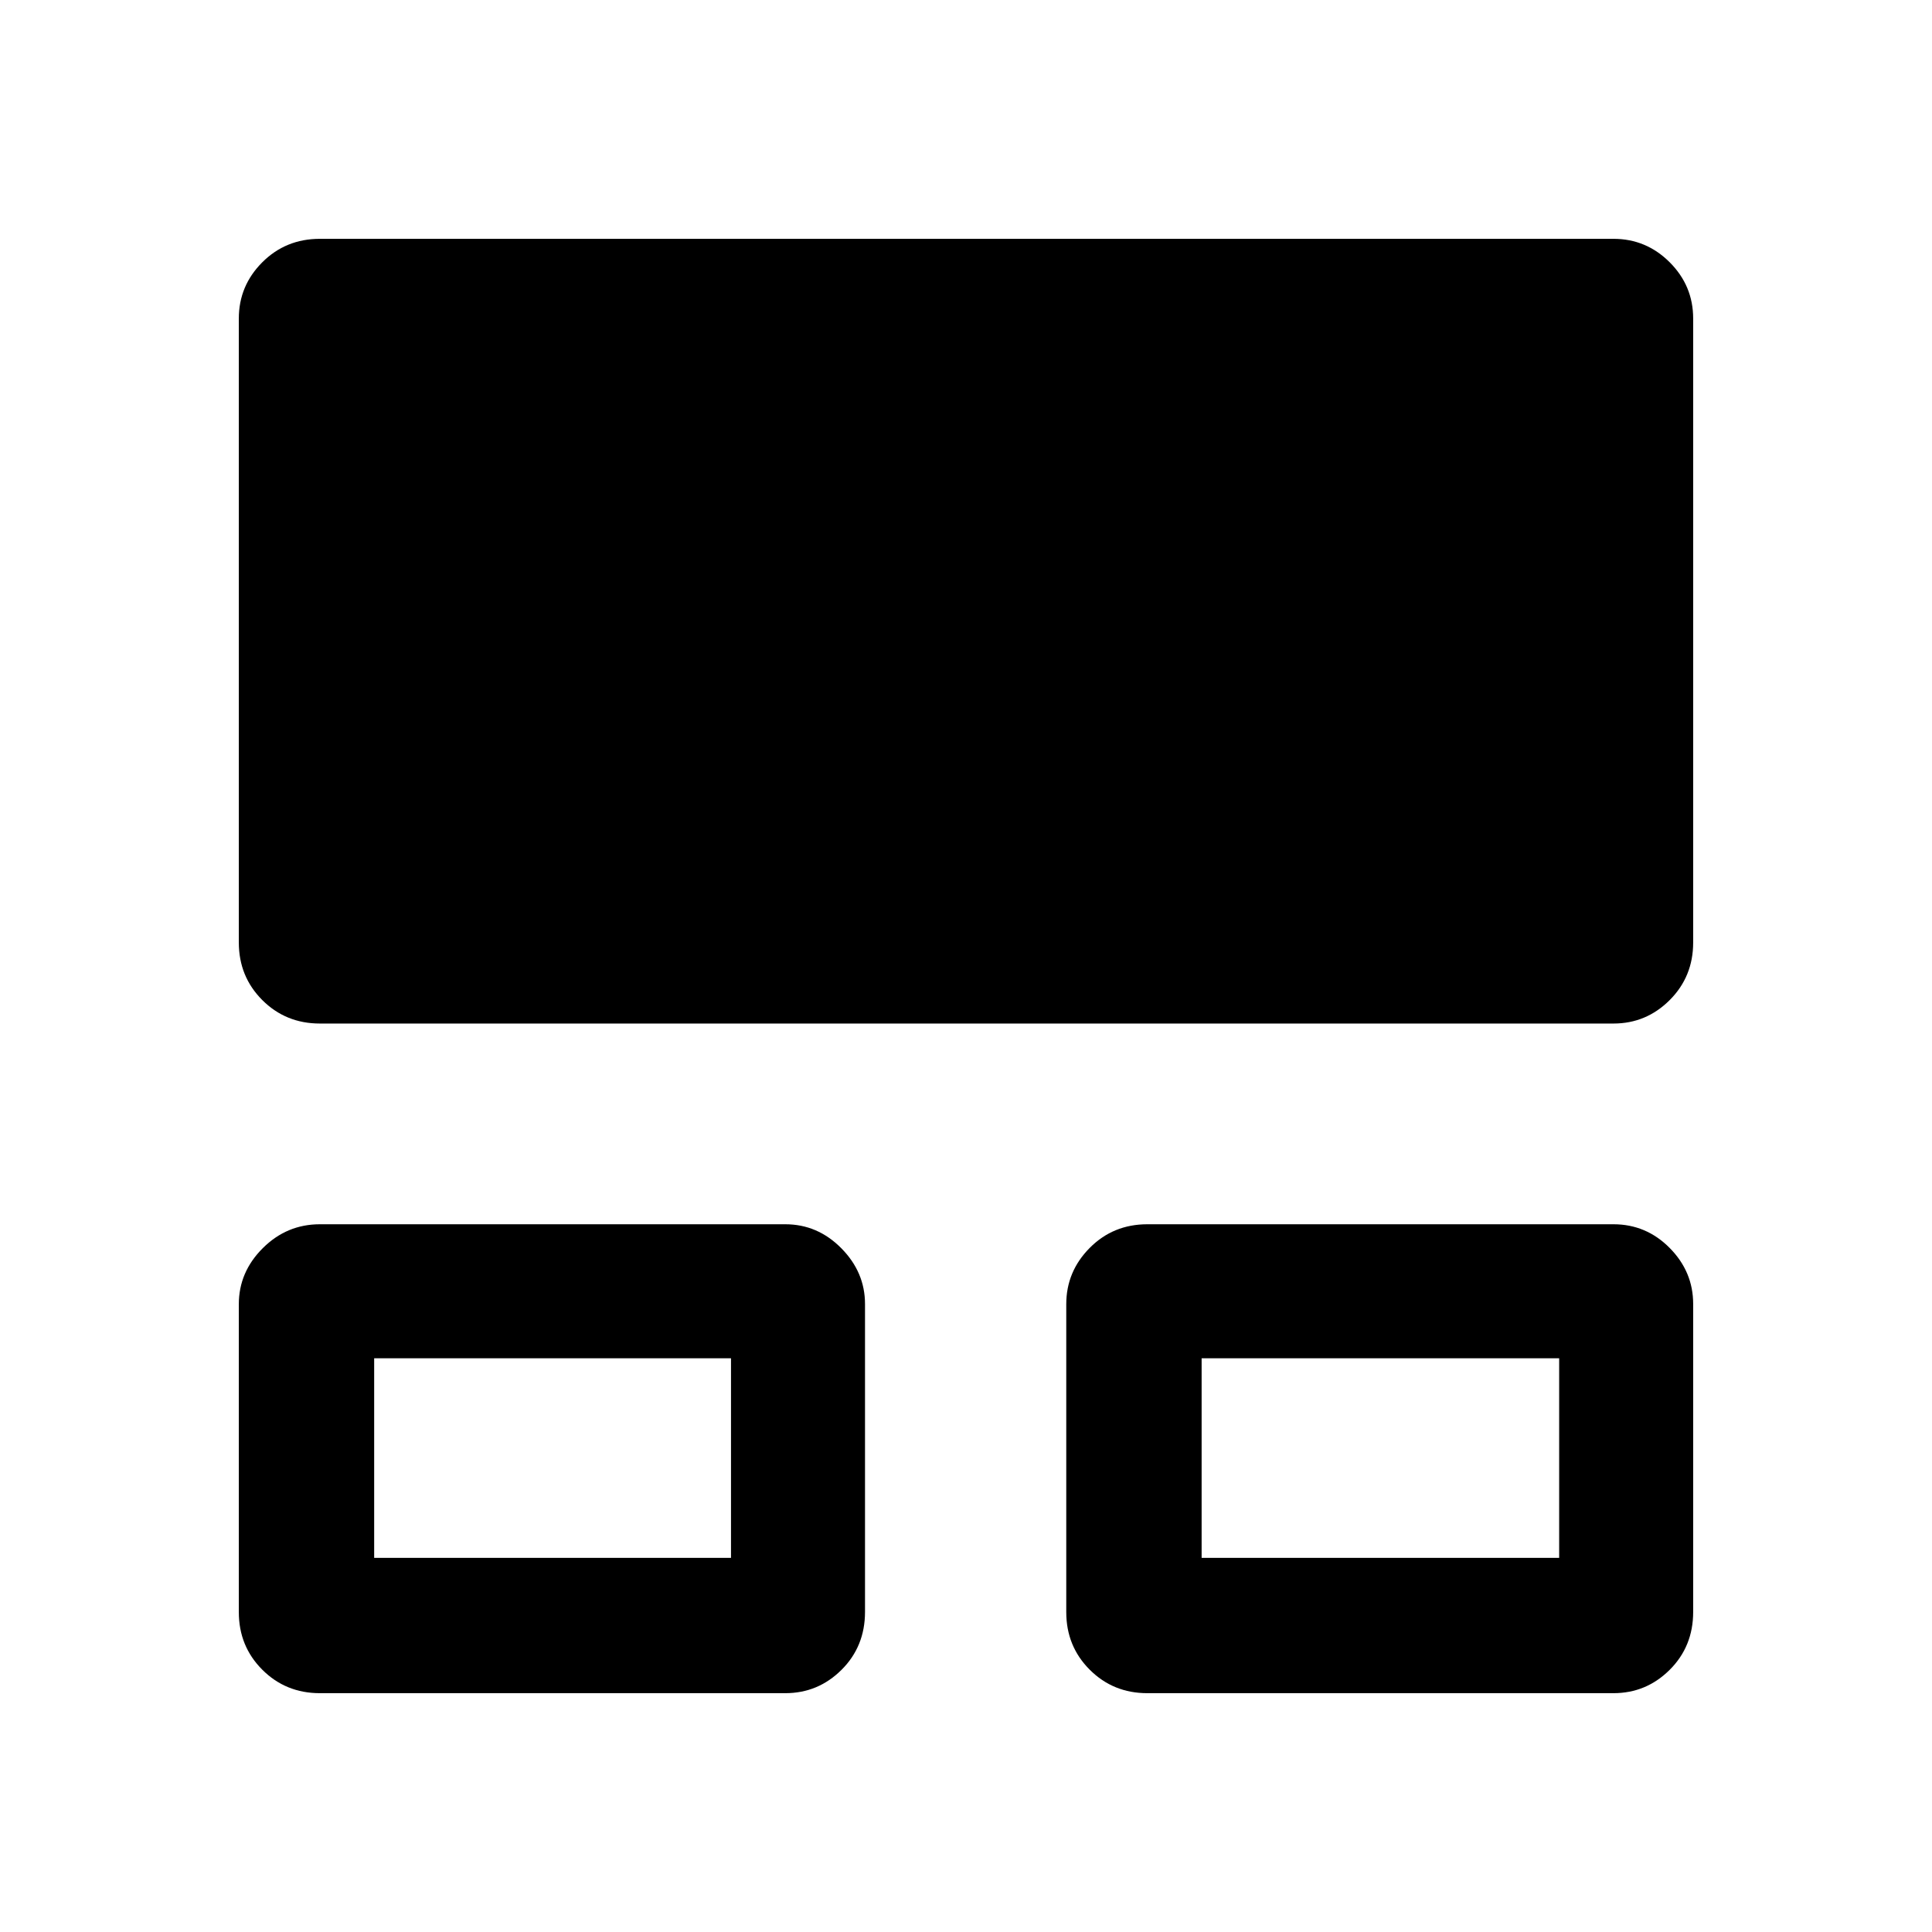 <svg xmlns="http://www.w3.org/2000/svg" height="40" viewBox="0 -960 960 960" width="40"><path d="M118.67-158.95v-153q0-15.99 11.91-27.85 11.91-11.87 28.37-11.87h231.26q16.05 0 27.83 11.91 11.78 11.91 11.78 27.71v153q0 17.16-11.66 28.77t-27.95 11.61H158.95q-16.96 0-28.62-11.66t-11.66-28.62Zm411.15 0v-153q0-16.24 11.66-27.98 11.66-11.74 28.62-11.74h231.62q16.29 0 27.95 11.79 11.66 11.78 11.66 27.83v153q0 17.16-11.66 28.77t-27.95 11.61H570.1q-16.96 0-28.62-11.66t-11.66-28.62ZM118.67-491.69v-310.03q0-16.29 11.66-27.95t28.62-11.66h642.77q16.29 0 27.95 11.66t11.66 27.95v310.03q0 16.96-11.66 28.62t-27.95 11.66H158.95q-16.96 0-28.62-11.66t-11.66-28.62Zm67.25 305.77h177.31v-99.16H185.92v99.16Zm411.16 0h177.66v-99.16H597.08v99.16Zm-322.64-49.64Zm411.53 0Z"/></svg>